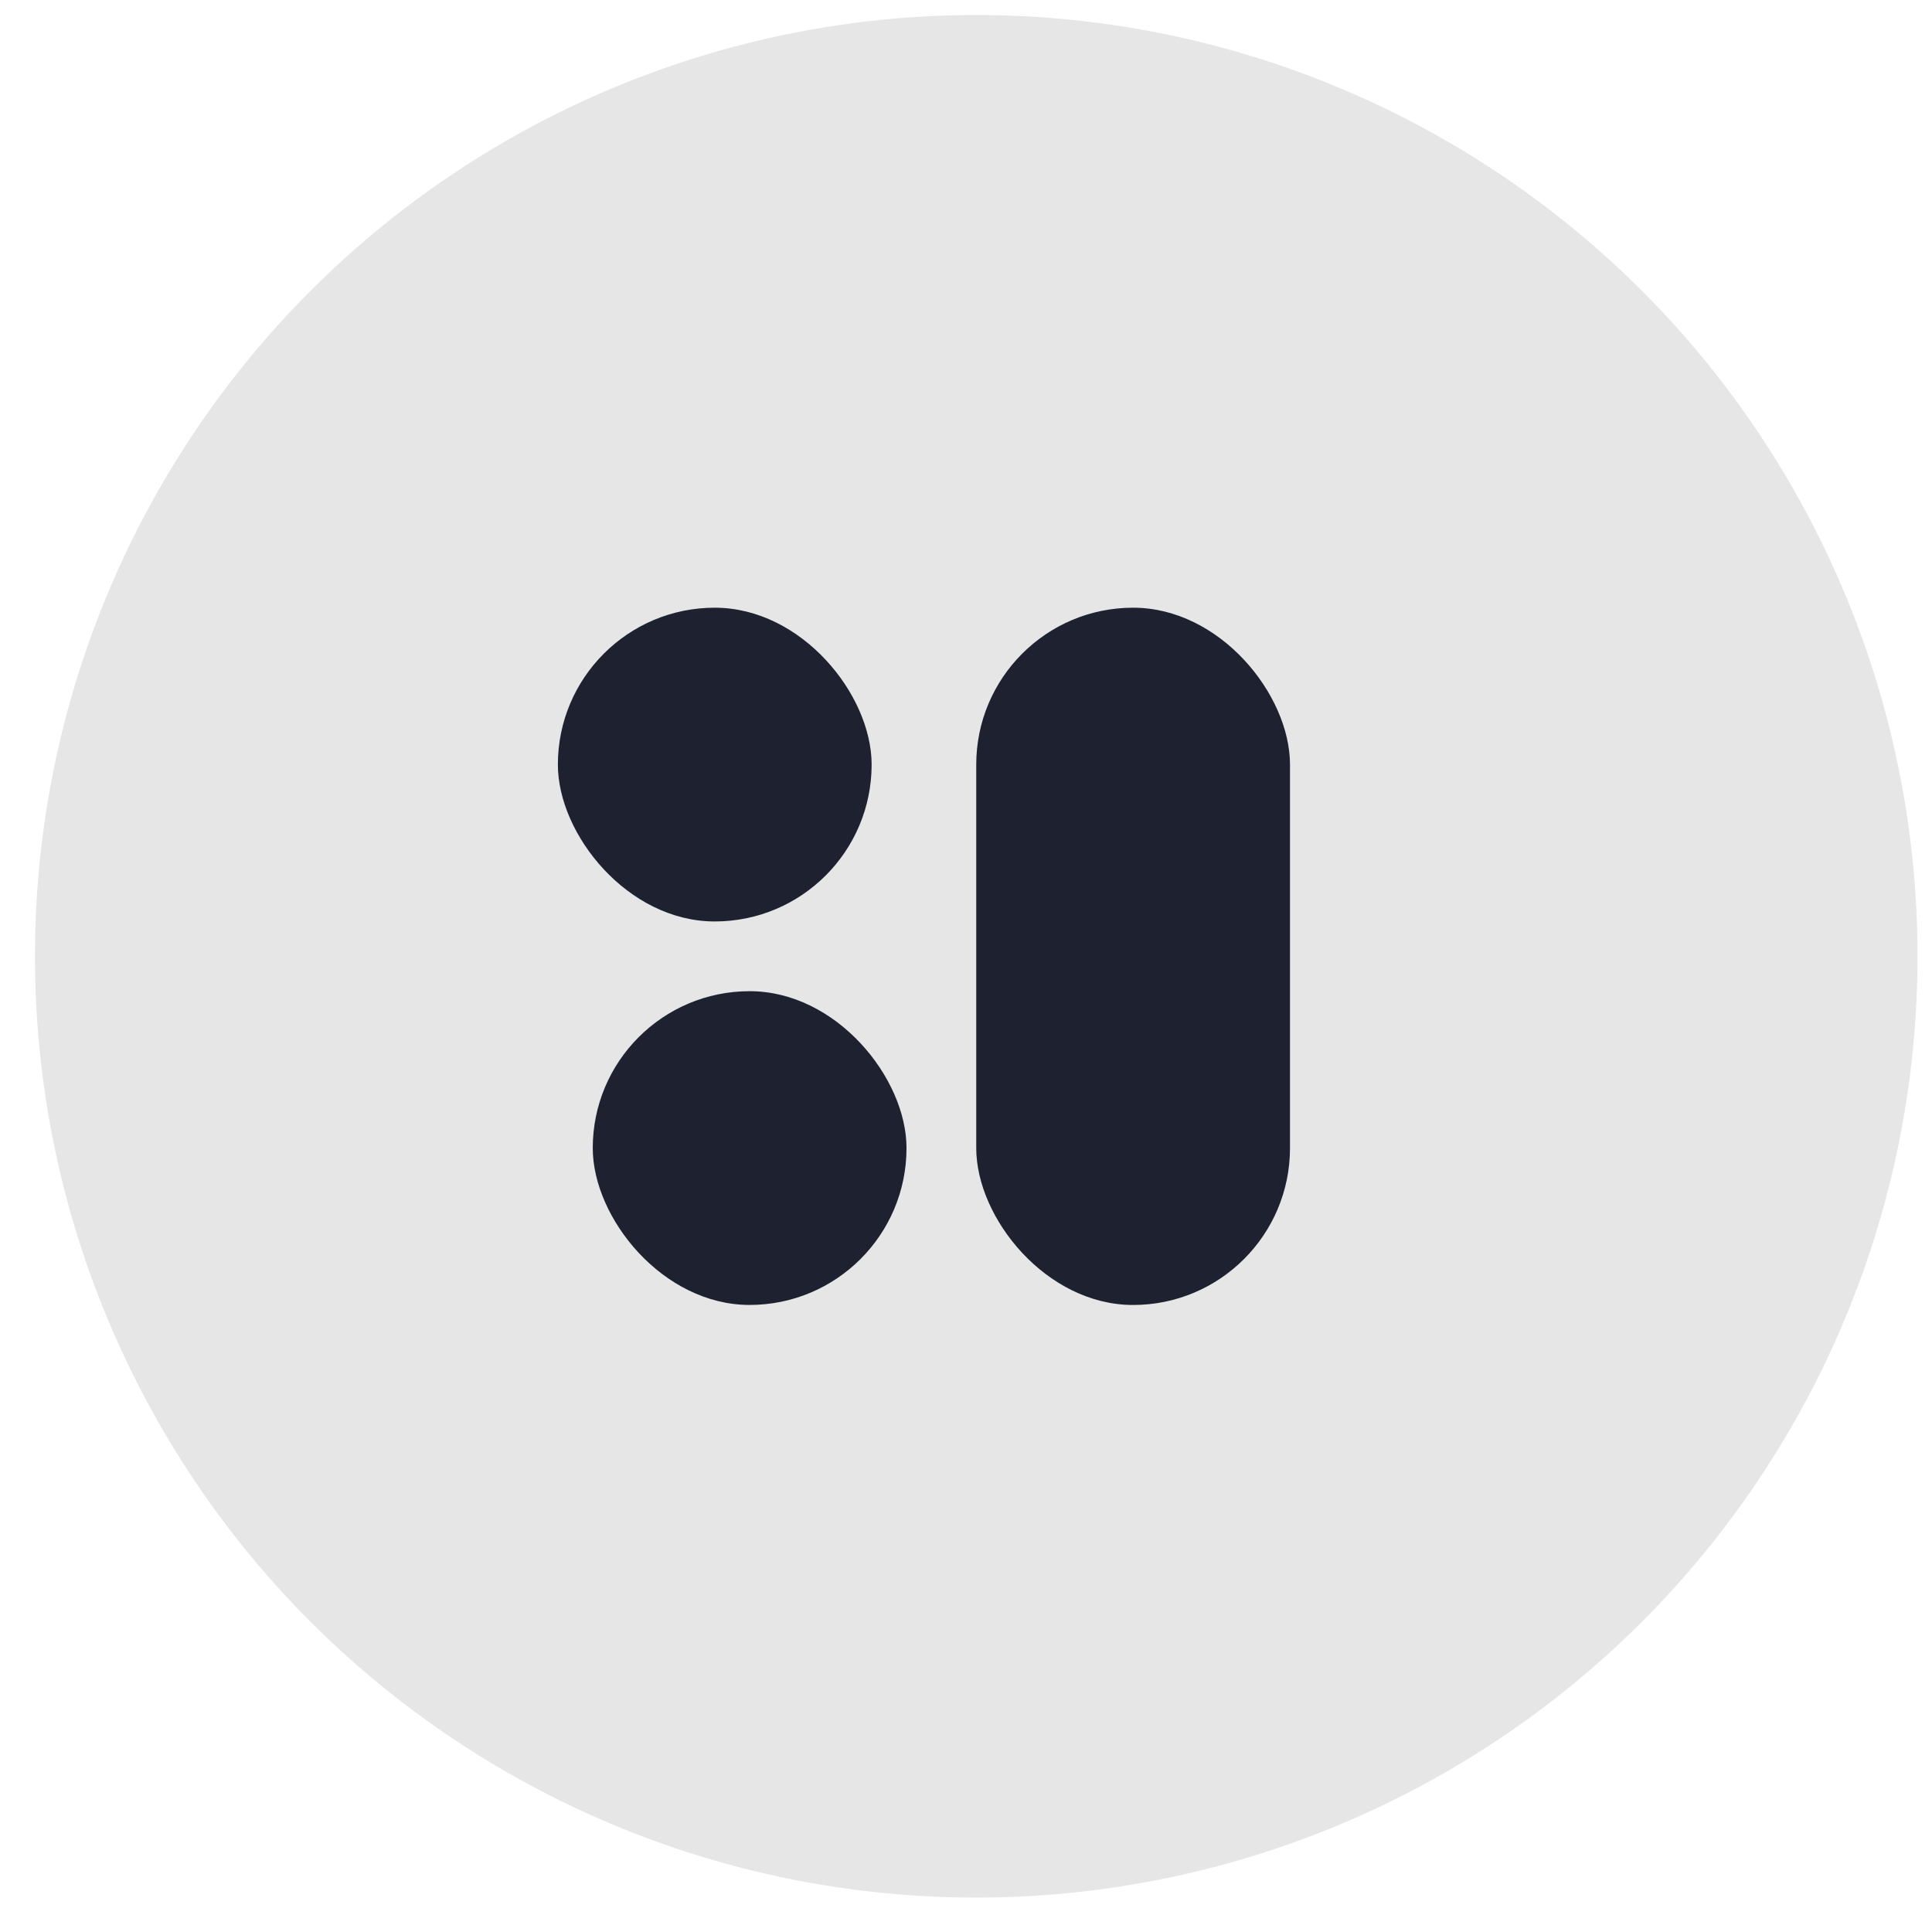 <svg width="53" height="53" viewBox="0 0 53 53" fill="none" xmlns="http://www.w3.org/2000/svg">
<g id="Icon">
<circle id="Background" cx="26.781" cy="26.234" r="25.822" fill="#E6E6E6"/>
<g id="Icon_2">
<rect id="Vector" x="16.261" y="27.191" width="8.607" height="8.607" rx="4.304" fill="#1D2130"/>
<rect id="Vector_2" x="15.304" y="16.671" width="8.607" height="8.607" rx="4.304" fill="#1D2130"/>
<rect id="Vector_3" x="26.781" y="16.671" width="8.607" height="19.128" rx="4.304" fill="#1D2130"/>
</g>
</g>
</svg>

